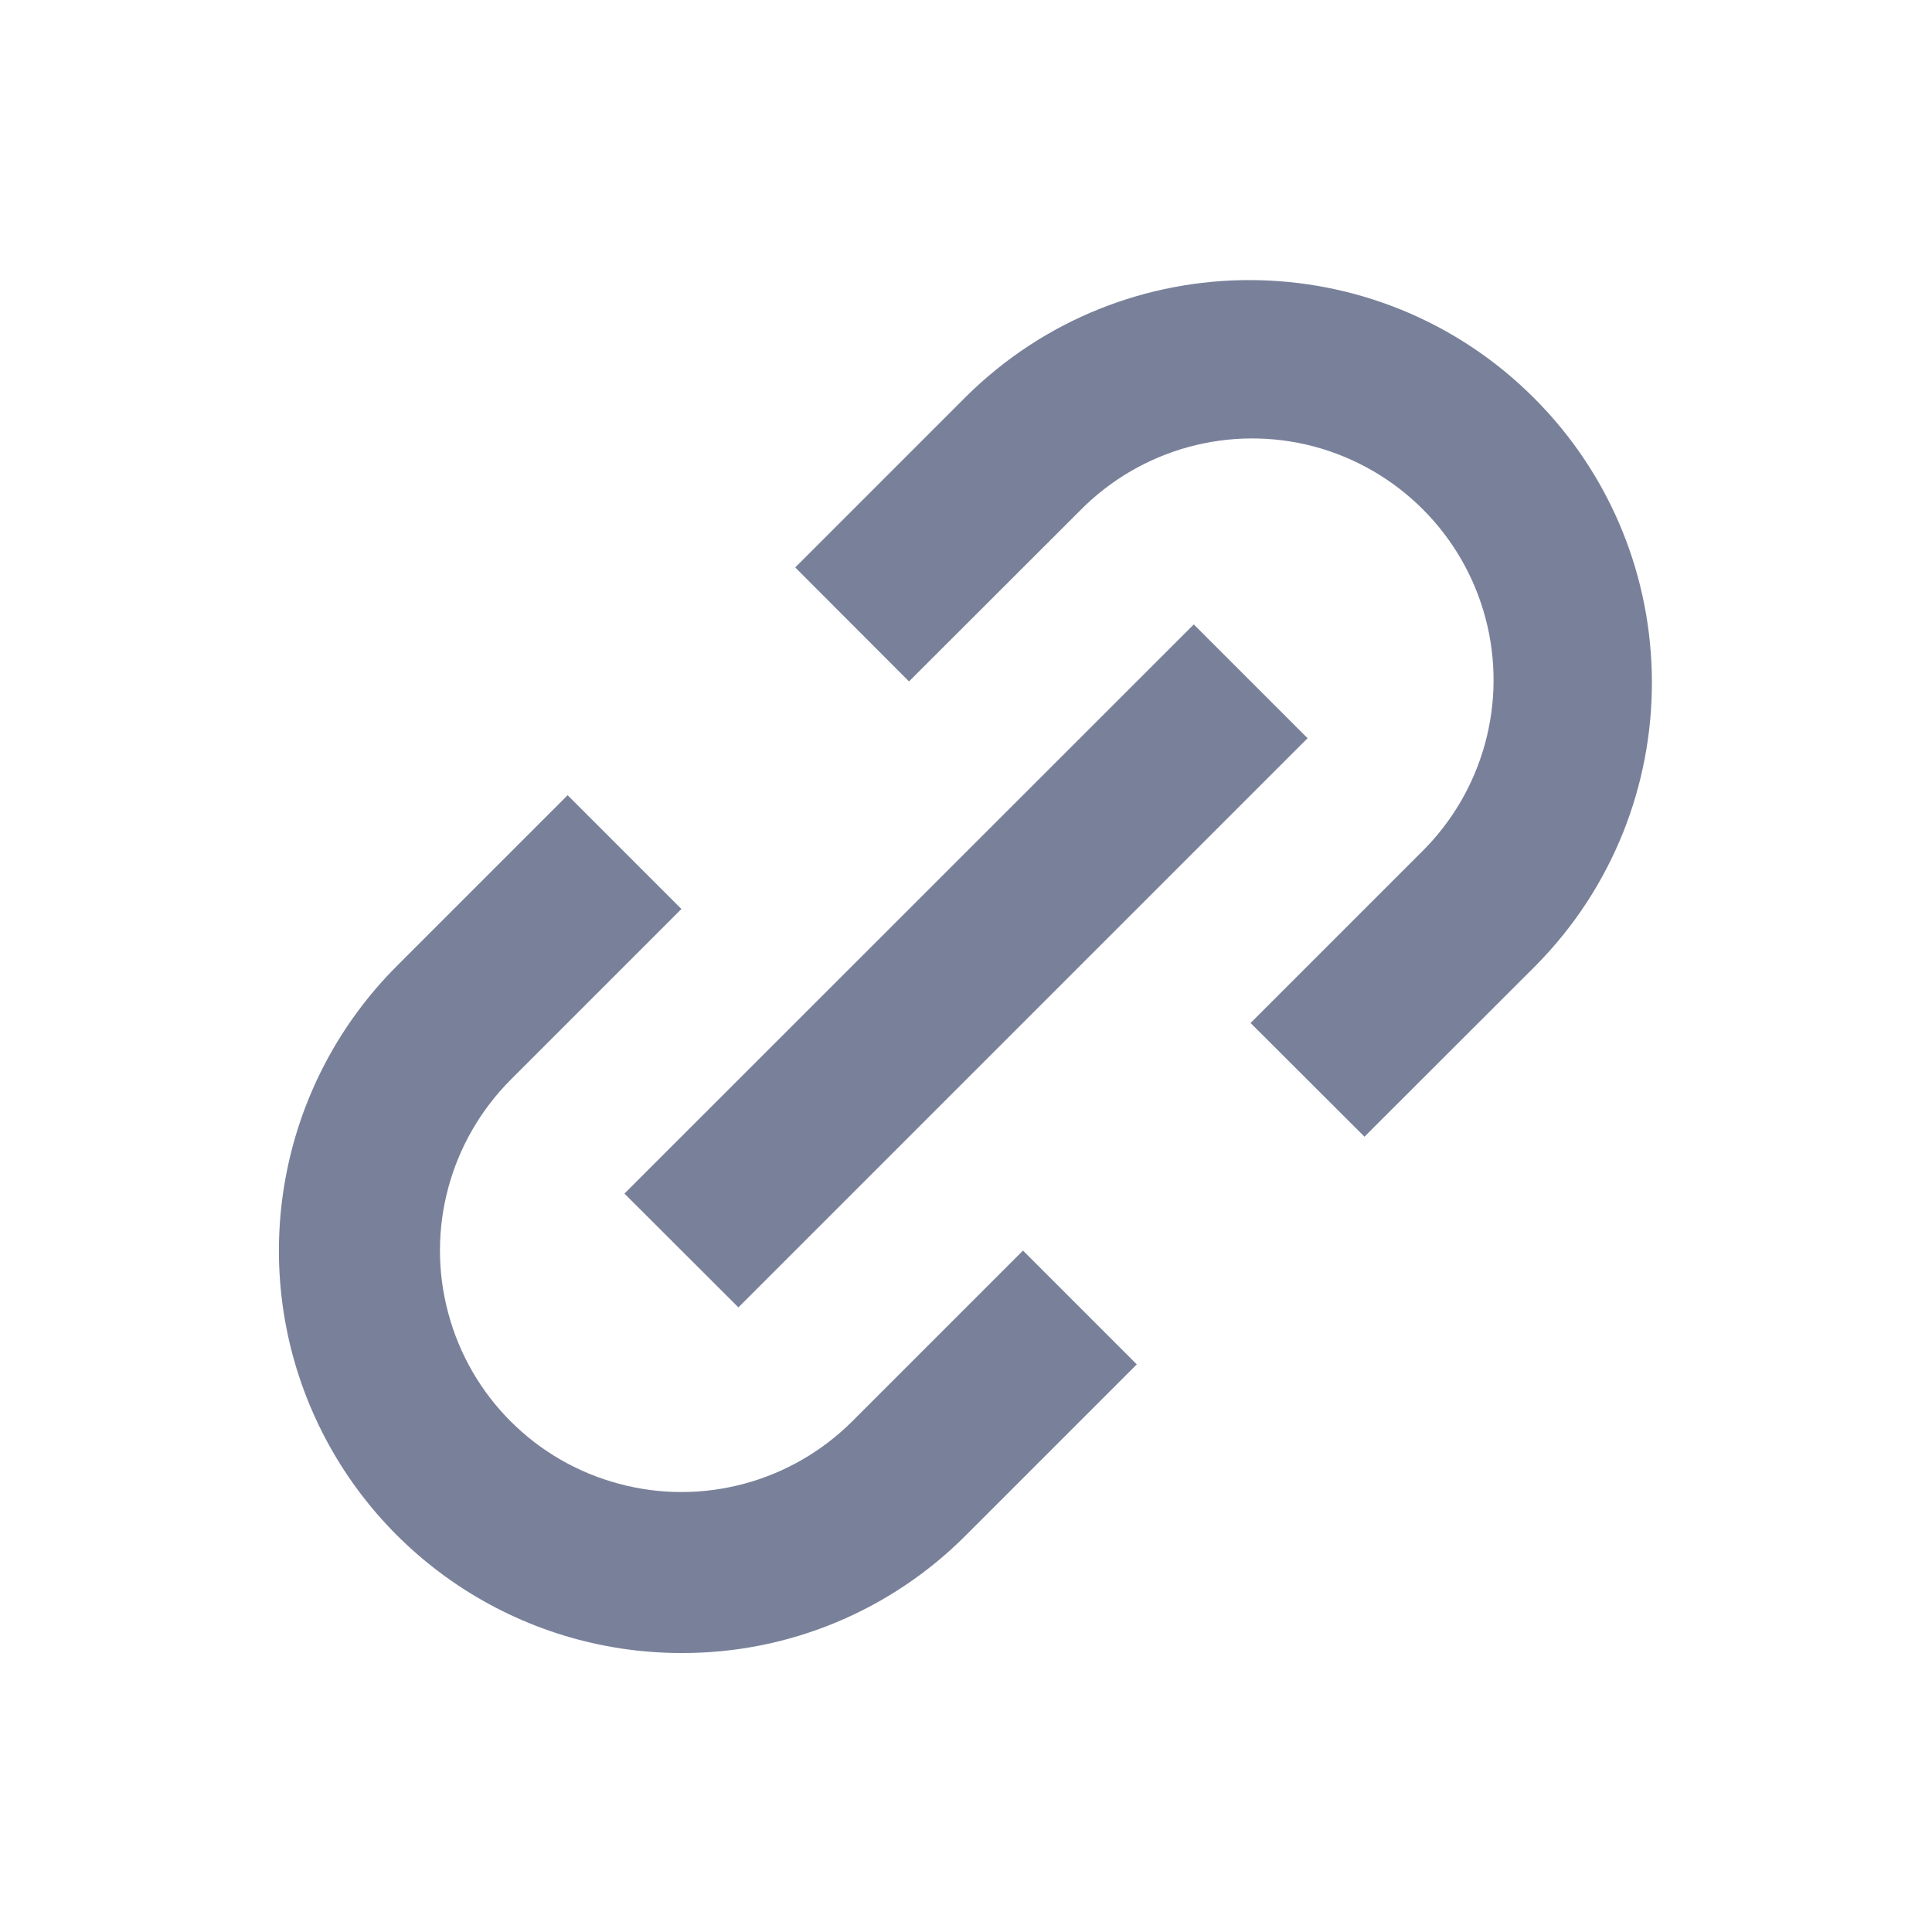 <svg width="10" height="10" viewBox="0 0 10 10" fill="none" xmlns="http://www.w3.org/2000/svg">
<path d="M3.527 8.556C2.685 8.556 1.925 8.049 1.602 7.27C1.28 6.492 1.458 5.596 2.054 5L2.938 4.116L3.527 4.705L2.643 5.589C2.328 5.905 2.204 6.365 2.32 6.796C2.435 7.228 2.772 7.565 3.204 7.68C3.635 7.796 4.095 7.672 4.411 7.357L5.295 6.473L5.884 7.062L5 7.946C4.61 8.338 4.08 8.558 3.527 8.556ZM3.822 6.767L3.232 6.178L6.179 3.232L6.768 3.821L3.822 6.767L3.822 6.767ZM7.063 5.884L6.473 5.295L7.357 4.411C7.677 4.096 7.804 3.634 7.689 3.2C7.574 2.766 7.235 2.427 6.801 2.311C6.367 2.196 5.905 2.323 5.59 2.643L4.705 3.527L4.116 2.937L5 2.053C5.815 1.246 7.129 1.249 7.94 2.06C8.751 2.871 8.754 4.185 7.947 5L7.063 5.883V5.884Z" fill="#79819A"/>
</svg>
